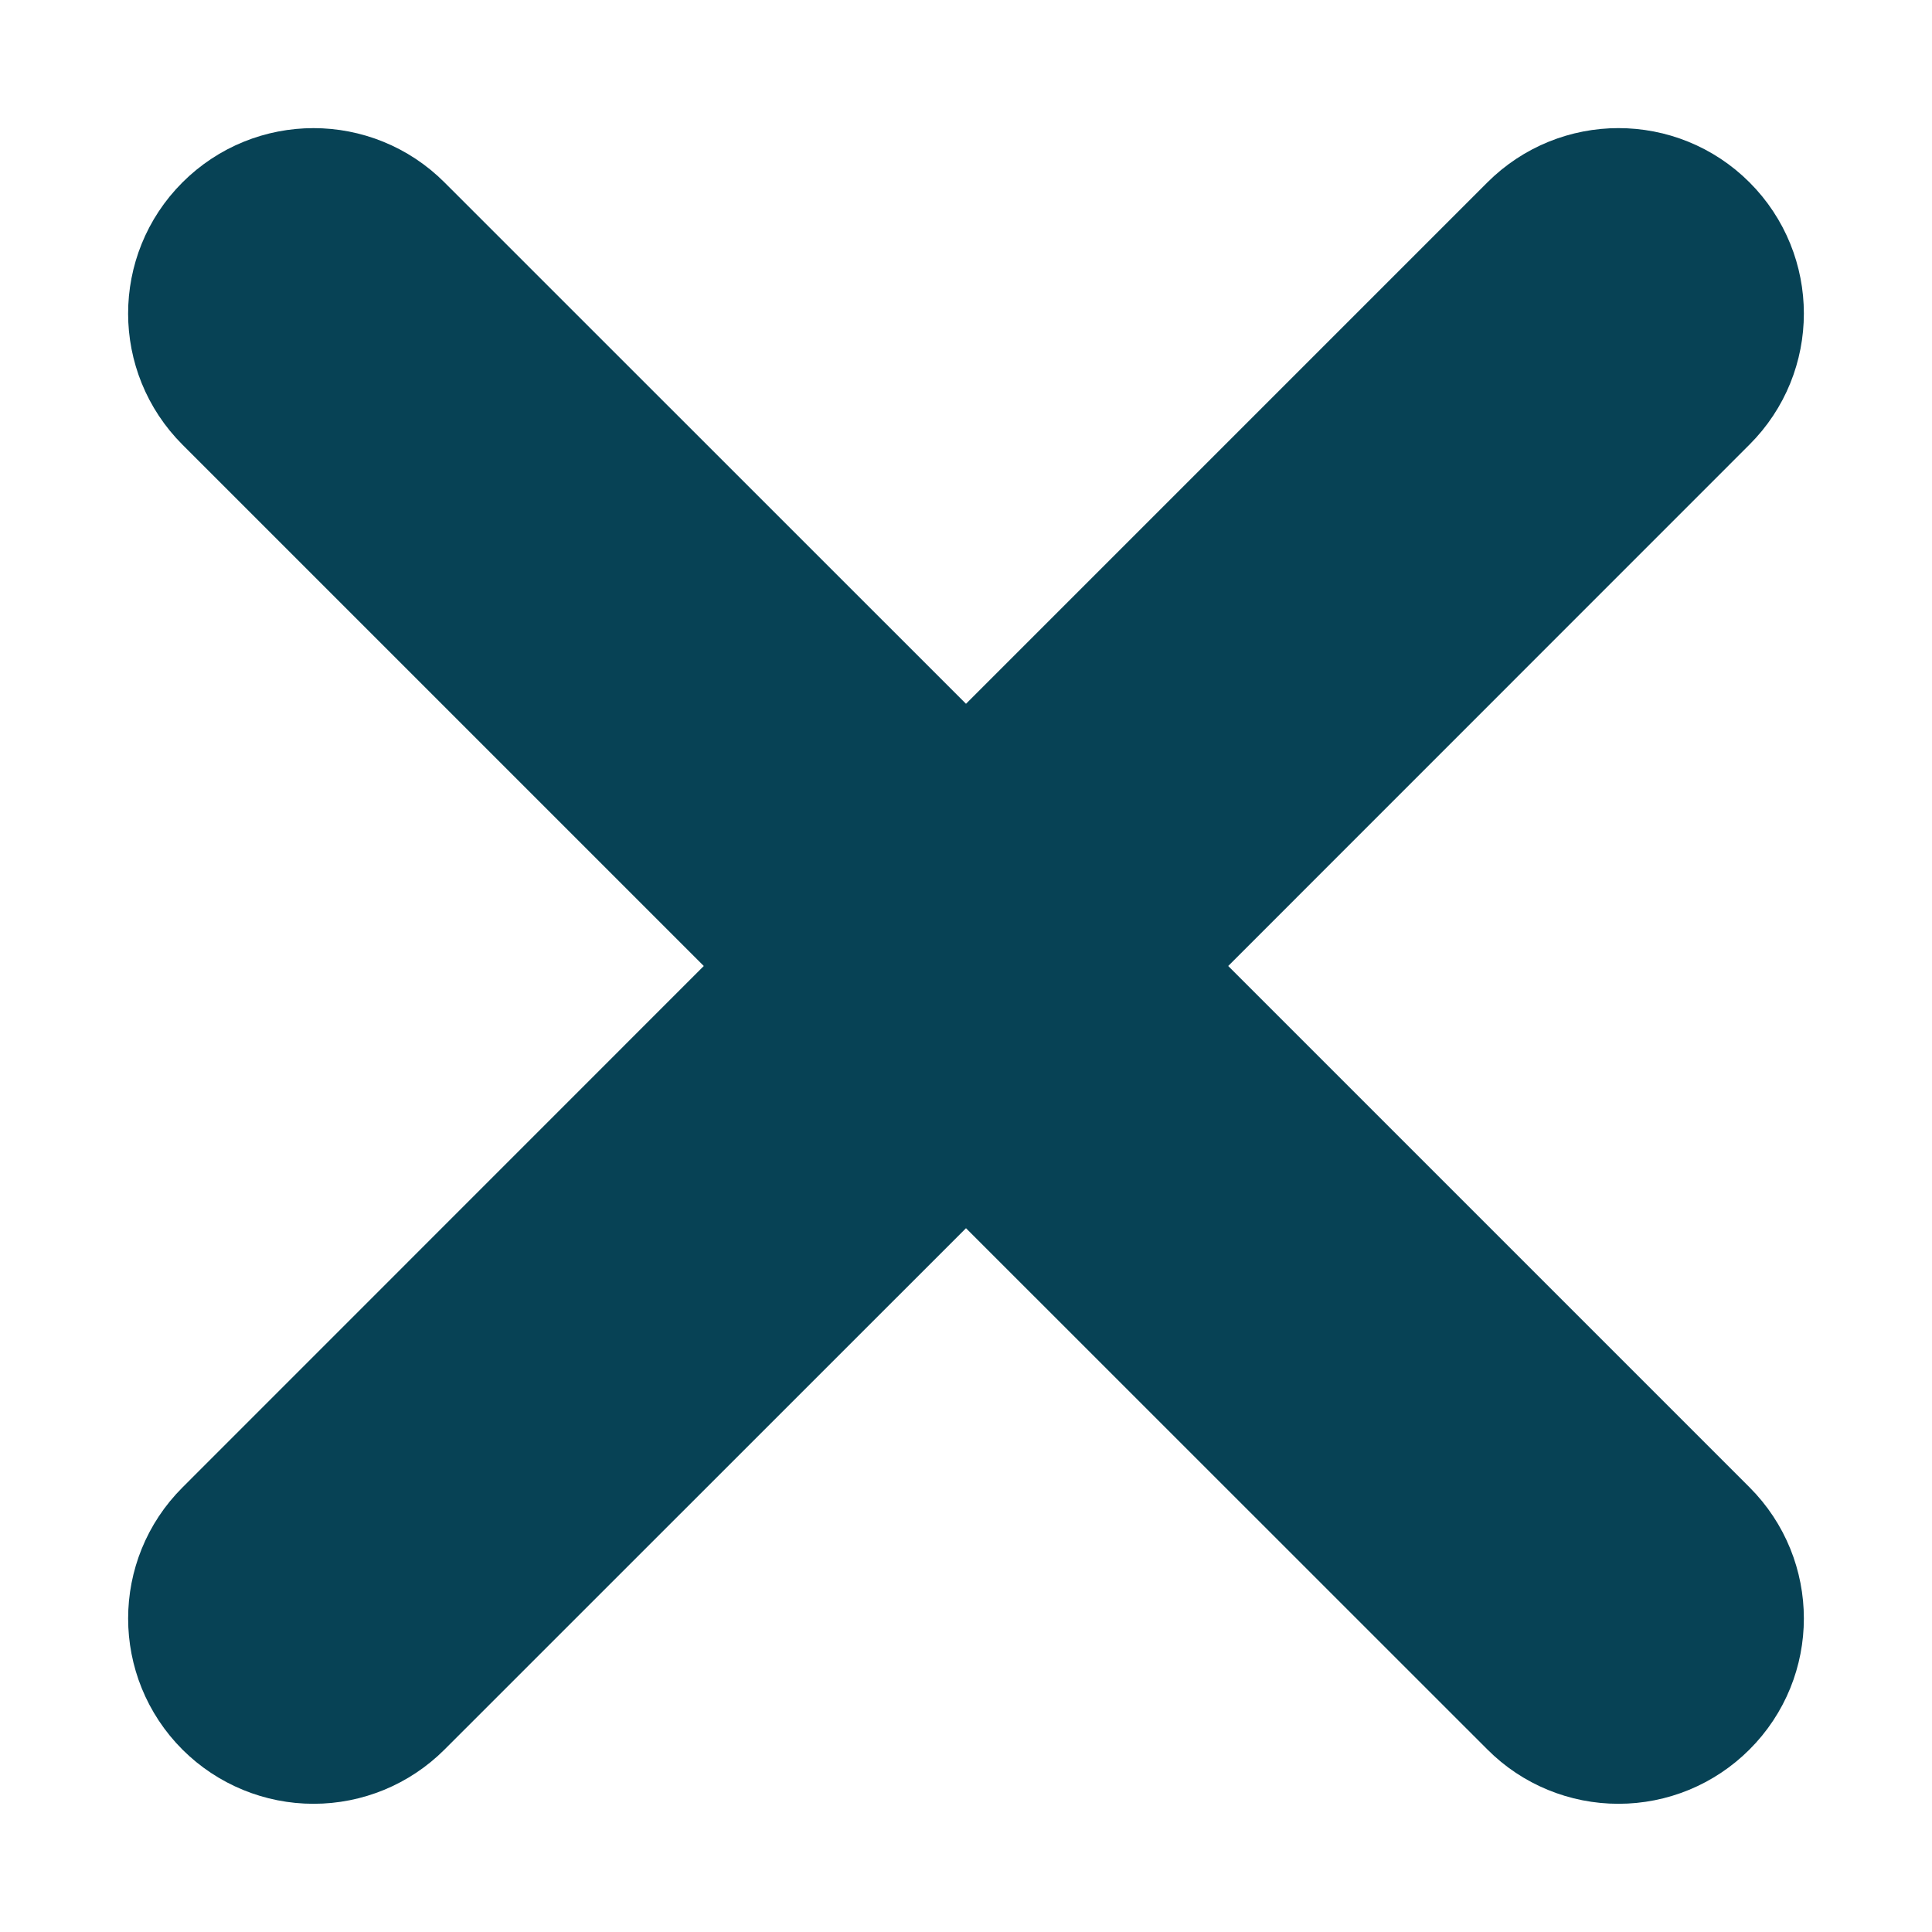 <?xml version="1.0" encoding="UTF-8" standalone="no"?>
<svg width="14px" height="14px" viewBox="0 0 14 14" version="1.1" xmlns="http://www.w3.org/2000/svg" xmlns:xlink="http://www.w3.org/1999/xlink">
    <!-- Generator: sketchtool 40.2 (33826) - http://www.bohemiancoding.com/sketch -->
    <title>697A6EF4-824F-4BCA-A871-564761E418A4</title>
    <desc>Created with sketchtool.</desc>
    <defs></defs>
    <g id="StyleGuide" stroke="none" stroke-width="1" fill="none" fill-rule="evenodd">
        <g transform="translate(-2075, -596)" id="quick_edit" stroke="#074255" fill="#074255">
            <g transform="translate(1771, 473)">
                <g id="Group" transform="translate(2, 116)">
                    <g id="icon_cancel_edit" transform="translate(296, 1)">
                        <path d="M14.193,13 L18.324,17.131 C18.654,17.461 18.654,17.995 18.324,18.324 C18.164,18.484 17.95,18.571 17.728,18.571 C17.506,18.571 17.291,18.484 17.132,18.324 L13,14.193 L8.868,18.324 C8.708,18.484 8.494,18.571 8.272,18.571 C8.05,18.571 7.836,18.484 7.676,18.325 C7.346,17.995 7.346,17.461 7.676,17.132 L11.807,13 L7.676,8.869 C7.346,8.539 7.346,8.005 7.675,7.676 C8.005,7.346 8.539,7.346 8.868,7.676 L13,11.807 L17.131,7.676 C17.461,7.346 17.995,7.346 18.324,7.675 C18.654,8.005 18.654,8.539 18.324,8.868 L14.193,13 Z" id="Combined-Shape"></path>
                    </g>
                </g>
            </g>
        </g>
    </g>
</svg>